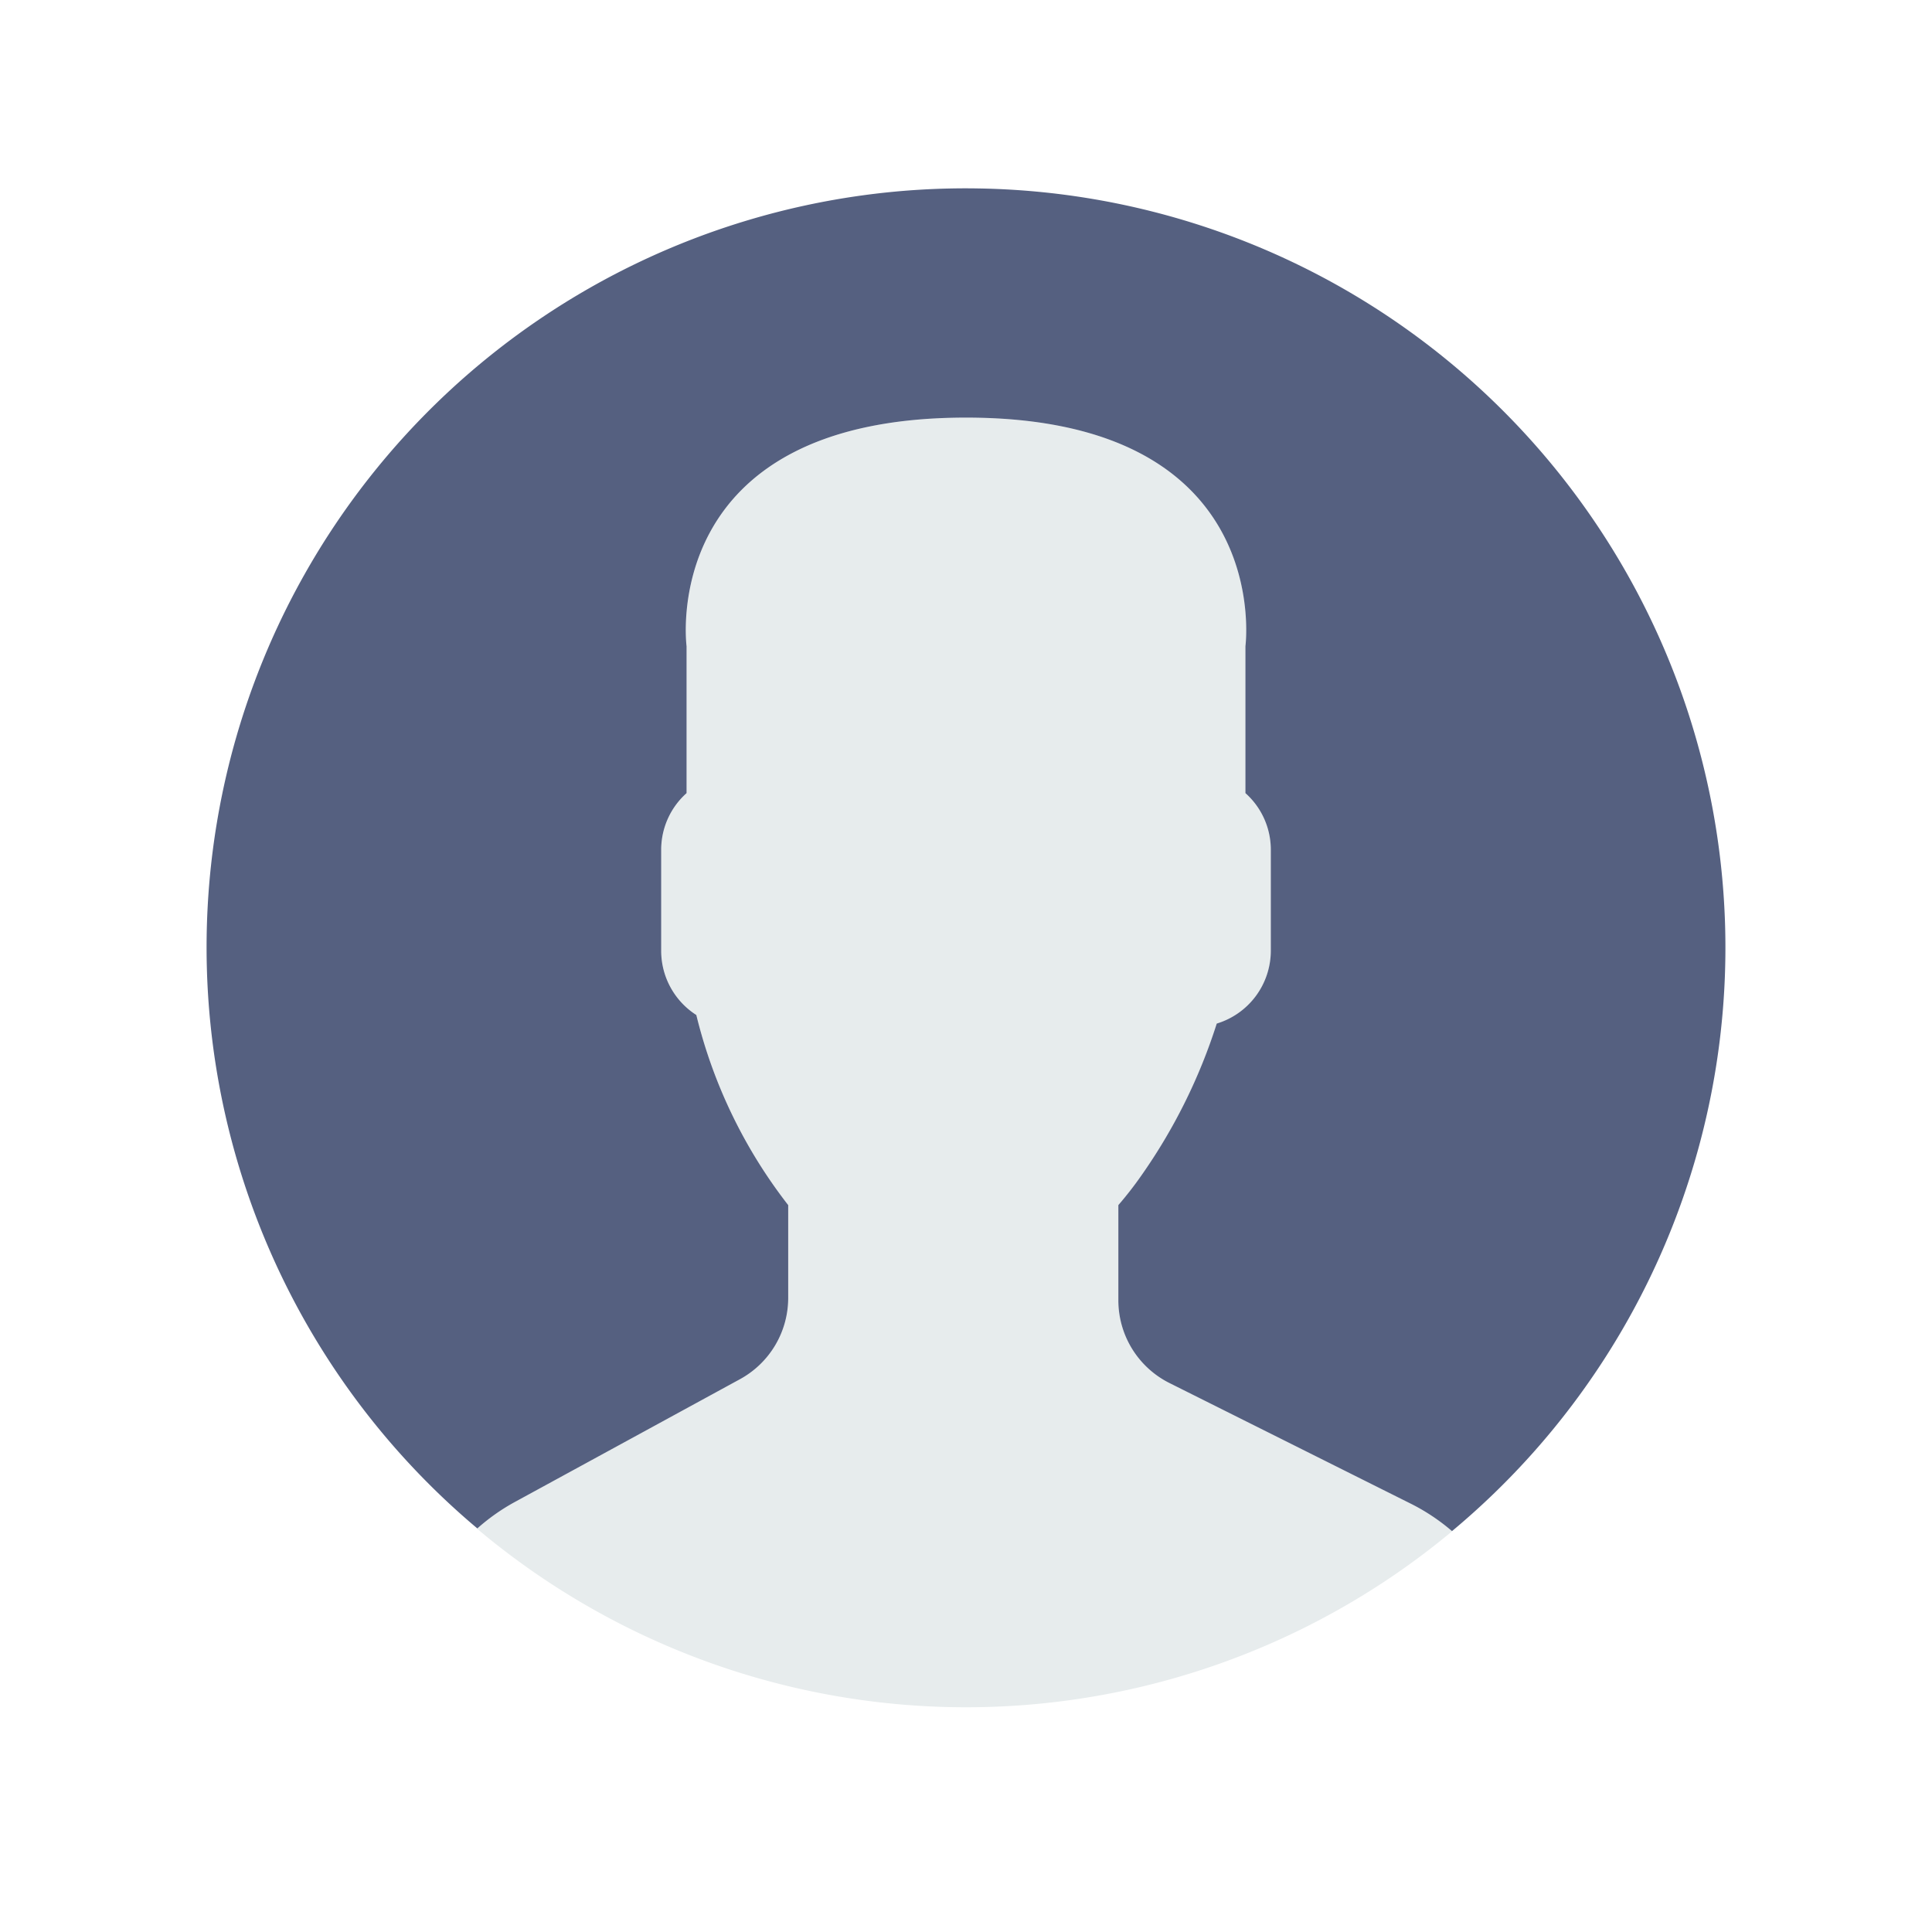 <svg xmlns="http://www.w3.org/2000/svg" xmlns:xlink="http://www.w3.org/1999/xlink" viewBox="1610 1076 318 318">
  <defs>
    <style>
      .cls-1 {
        fill: #fff;
      }

      .cls-2 {
        fill: #e7eced;
      }

      .cls-3 {
        fill: #556080;
      }

      .cls-4 {
        filter: url(#Rectangle_23);
      }
    </style>
    <filter id="Rectangle_23" x="1610" y="1076" width="318" height="318" filterUnits="userSpaceOnUse">
      <feOffset dy="3" input="SourceAlpha"/>
      <feGaussianBlur stdDeviation="3" result="blur"/>
      <feFlood flood-opacity="0.161"/>
      <feComposite operator="in" in2="blur"/>
      <feComposite in="SourceGraphic"/>
    </filter>
  </defs>
  <g id="Group_272" data-name="Group 272" transform="translate(1436)">
    <g class="cls-4" transform="matrix(1, 0, 0, 1, -1436, 0)">
      <rect id="Rectangle_23-2" data-name="Rectangle 23" class="cls-1" width="300" height="300" transform="translate(1619 1082)"/>
    </g>
    <g id="user" transform="translate(208 1107)">
      <path id="Path_43" data-name="Path 43" class="cls-2" d="M52.722,166.267l-37.3,20.345a33.518,33.518,0,0,0-5.986,4.26,124.925,124.925,0,0,0,160.511.415,33.091,33.091,0,0,0-6.576-4.406l-39.94-19.968a15.231,15.231,0,0,1-8.42-13.623v-15.67a60.327,60.327,0,0,0,3.778-4.859,91.9,91.9,0,0,0,12.416-25.02,12.545,12.545,0,0,0,8.9-11.934V79.079a12.487,12.487,0,0,0-4.179-9.269V45.63S140.89,8,89.931,8,43.938,45.63,43.938,45.63V69.81a12.471,12.471,0,0,0-4.179,9.269V95.806a12.54,12.54,0,0,0,5.783,10.524,83.007,83.007,0,0,0,15.123,31.289V152.9A15.247,15.247,0,0,1,52.722,166.267Z" transform="translate(35.079 29.741)"/>
      <g id="Group_41" data-name="Group 41" transform="translate(0 0)">
        <path id="Path_44" data-name="Path 44" class="cls-3" d="M127.141.019A124.926,124.926,0,0,0,44.568,220.574a33.215,33.215,0,0,1,5.929-4.217l37.3-20.345a15.237,15.237,0,0,0,7.939-13.373V167.355a82.928,82.928,0,0,1-15.123-31.289,12.545,12.545,0,0,1-5.783-10.524V108.815a12.487,12.487,0,0,1,4.179-9.269V75.366S74.04,37.737,125,37.737s45.992,37.629,45.992,37.629v24.18a12.471,12.471,0,0,1,4.179,9.269v16.727a12.545,12.545,0,0,1-8.9,11.934,91.9,91.9,0,0,1-12.416,25.02,60.324,60.324,0,0,1-3.778,4.859v15.67a15.226,15.226,0,0,0,8.42,13.623l39.94,19.968a33.257,33.257,0,0,1,6.557,4.4A124.976,124.976,0,0,0,127.141.019Z" transform="translate(0 0)"/>
      </g>
    </g>
  </g>
</svg>
